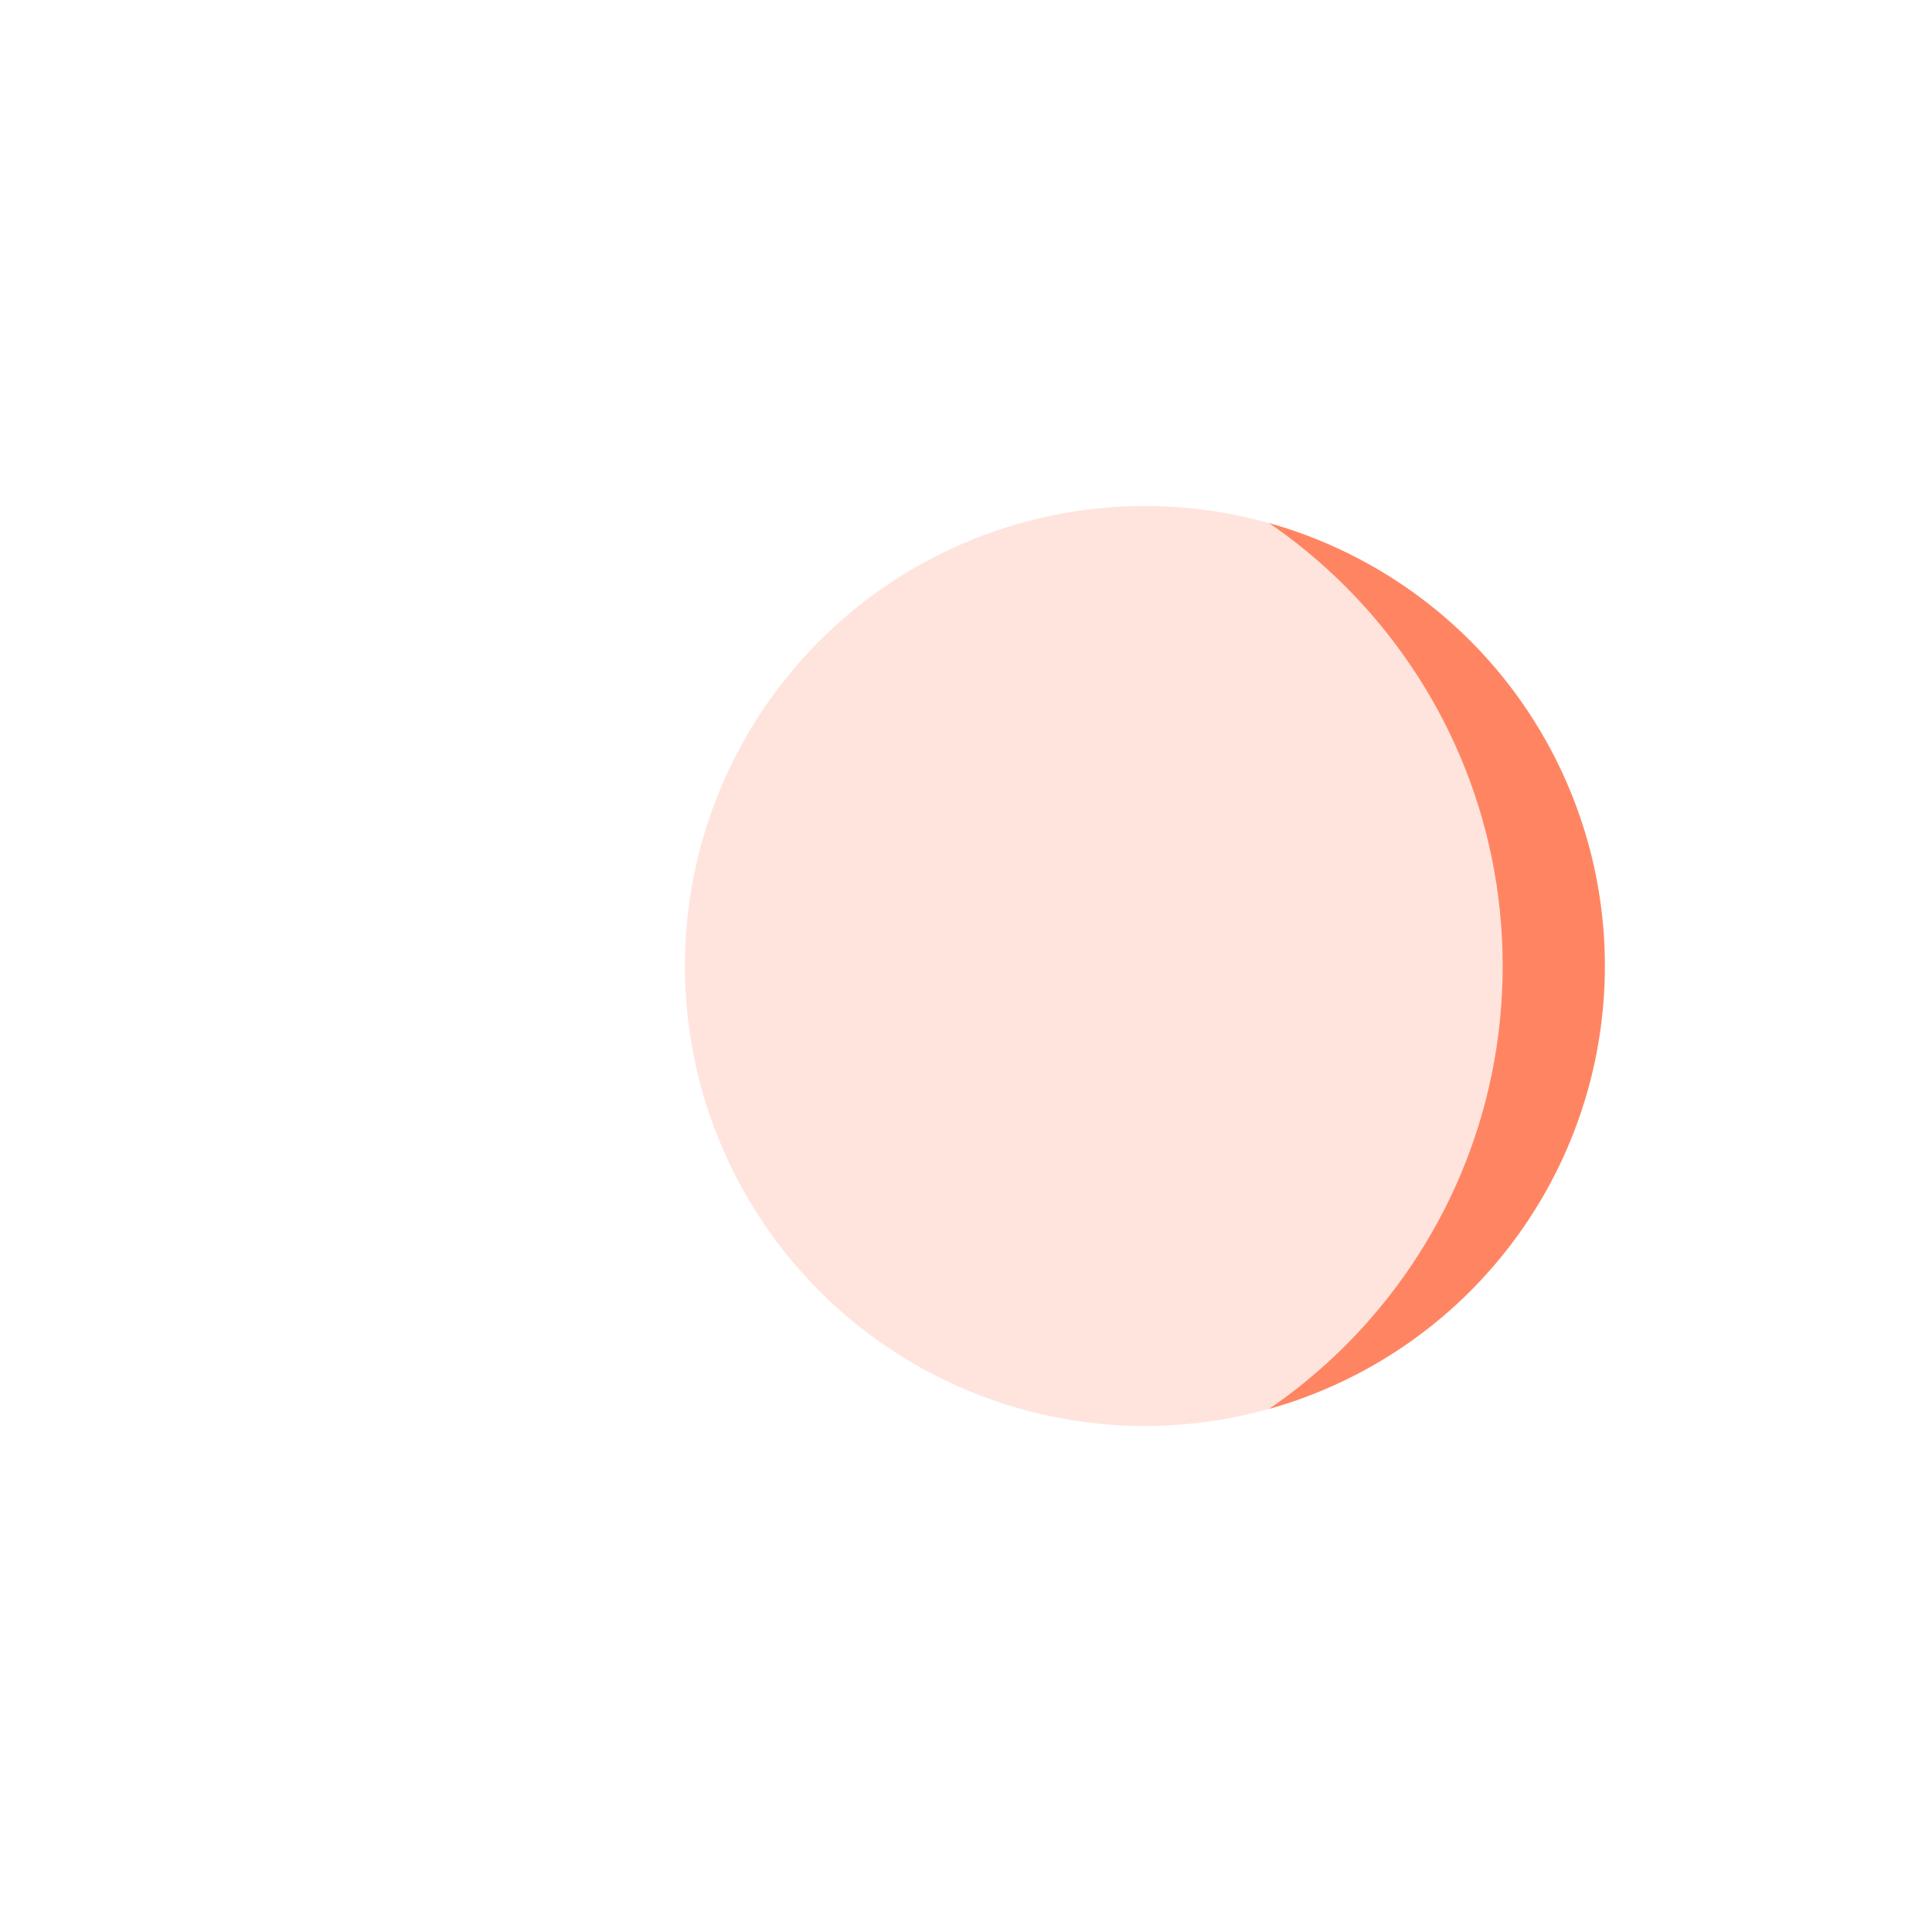 <svg width="54" height="54" fill="none" xmlns="http://www.w3.org/2000/svg"><circle cx="32" cy="27" r="12.857" fill="#FF8562"/><g filter="url(#filter0_f_200_450)"><path d="M42 27c0 8.284-6.716 15-15 15-8.284 0-15-6.716-15-15 0-8.284 6.716-15 15-15 8.284 0 15 6.716 15 15z" fill="#fff" fill-opacity=".78"/></g><defs><filter id="filter0_f_200_450" x="0" y="0" width="54" height="54" filterUnits="userSpaceOnUse" color-interpolation-filters="sRGB"><feFlood flood-opacity="0" result="BackgroundImageFix"/><feBlend in="SourceGraphic" in2="BackgroundImageFix" result="shape"/><feGaussianBlur stdDeviation="6" result="effect1_foregroundBlur_200_450"/></filter></defs></svg>